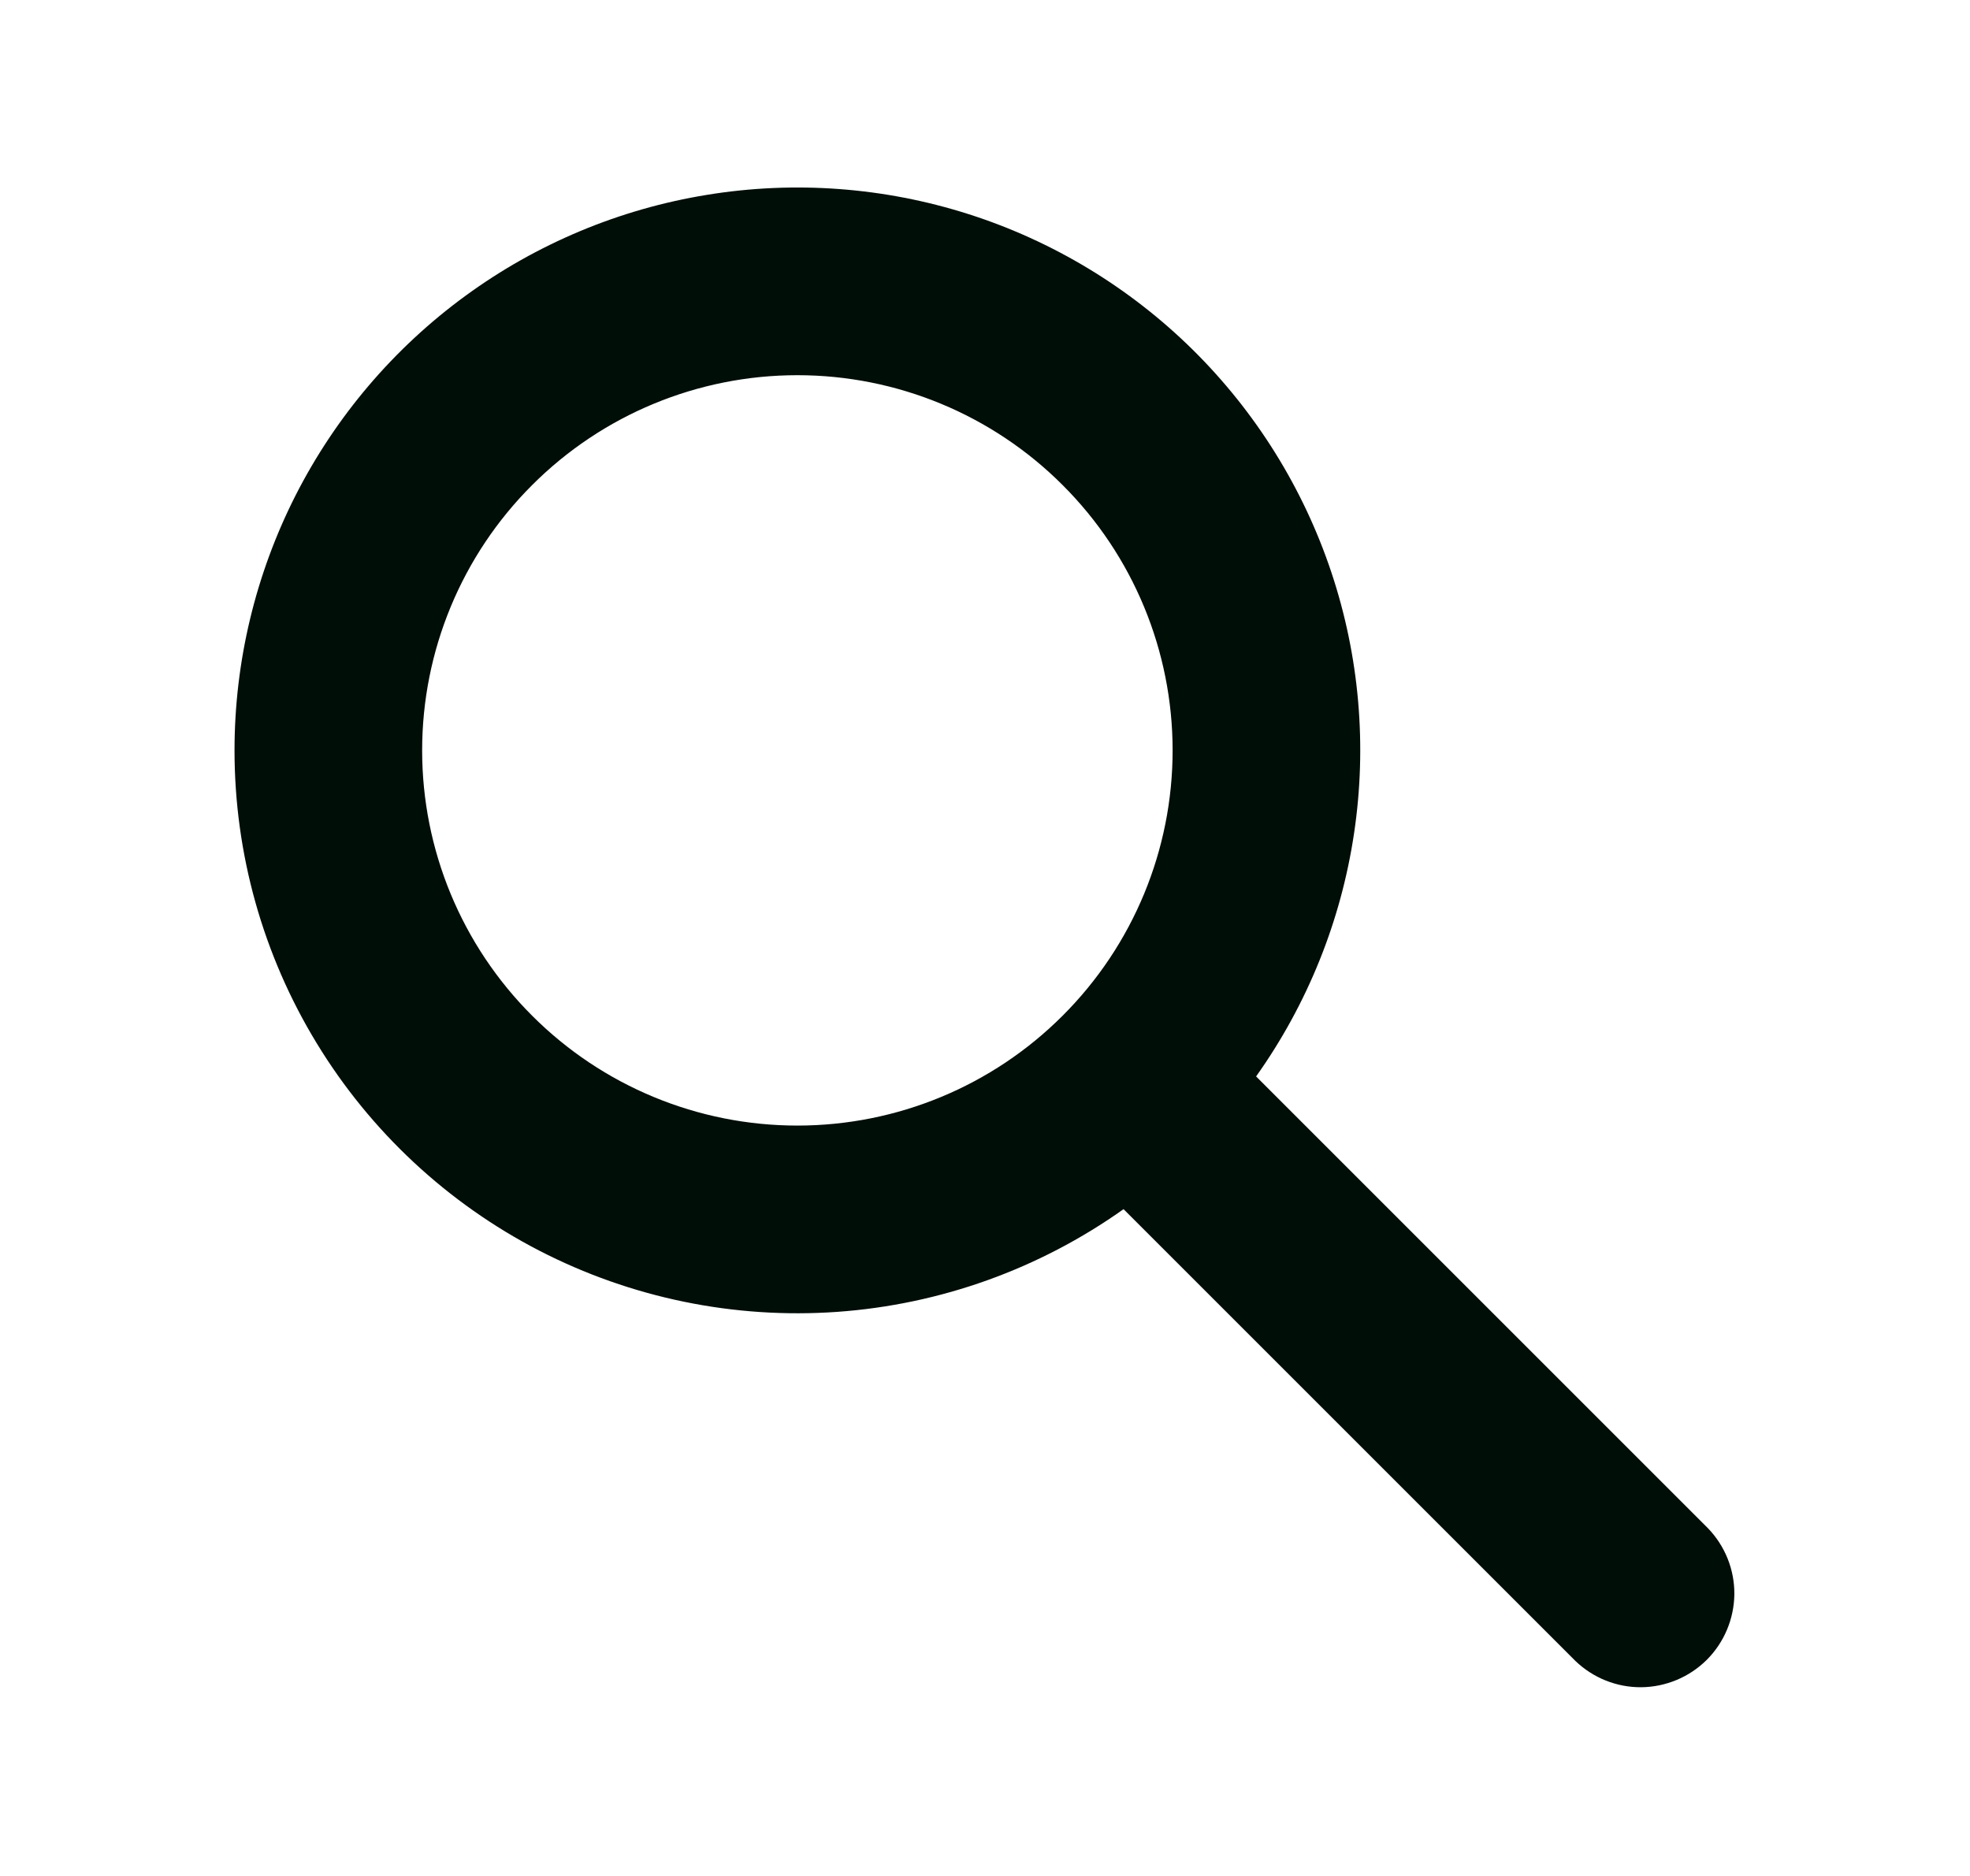 <svg width="21" height="20" viewBox="0 0 21 20" fill="none" xmlns="http://www.w3.org/2000/svg">
<path fill-rule="evenodd" clip-rule="evenodd" d="M8.5 4C7.439 4 6.422 4.421 5.672 5.172C4.921 5.922 4.5 6.939 4.5 8C4.5 9.061 4.921 10.078 5.672 10.828C6.422 11.579 7.439 12 8.5 12C9.561 12 10.578 11.579 11.328 10.828C12.079 10.078 12.5 9.061 12.5 8C12.5 6.939 12.079 5.922 11.328 5.172C10.578 4.421 9.561 4 8.5 4ZM2.5 8C2.5 7.056 2.723 6.125 3.15 5.283C3.578 4.441 4.198 3.712 4.96 3.155C5.723 2.597 6.606 2.228 7.538 2.077C8.47 1.925 9.425 1.996 10.325 2.283C11.224 2.57 12.043 3.066 12.715 3.729C13.387 4.393 13.893 5.205 14.192 6.101C14.491 6.997 14.574 7.951 14.434 8.885C14.295 9.818 13.937 10.706 13.39 11.476L18.207 16.293C18.389 16.482 18.49 16.734 18.488 16.996C18.485 17.259 18.38 17.509 18.195 17.695C18.009 17.88 17.759 17.985 17.496 17.988C17.234 17.99 16.982 17.889 16.793 17.707L11.977 12.891C11.079 13.529 10.023 13.908 8.925 13.986C7.826 14.064 6.727 13.838 5.748 13.333C4.77 12.828 3.949 12.063 3.376 11.122C2.803 10.182 2.5 9.101 2.5 8Z" fill="#000E08"/>
</svg>
